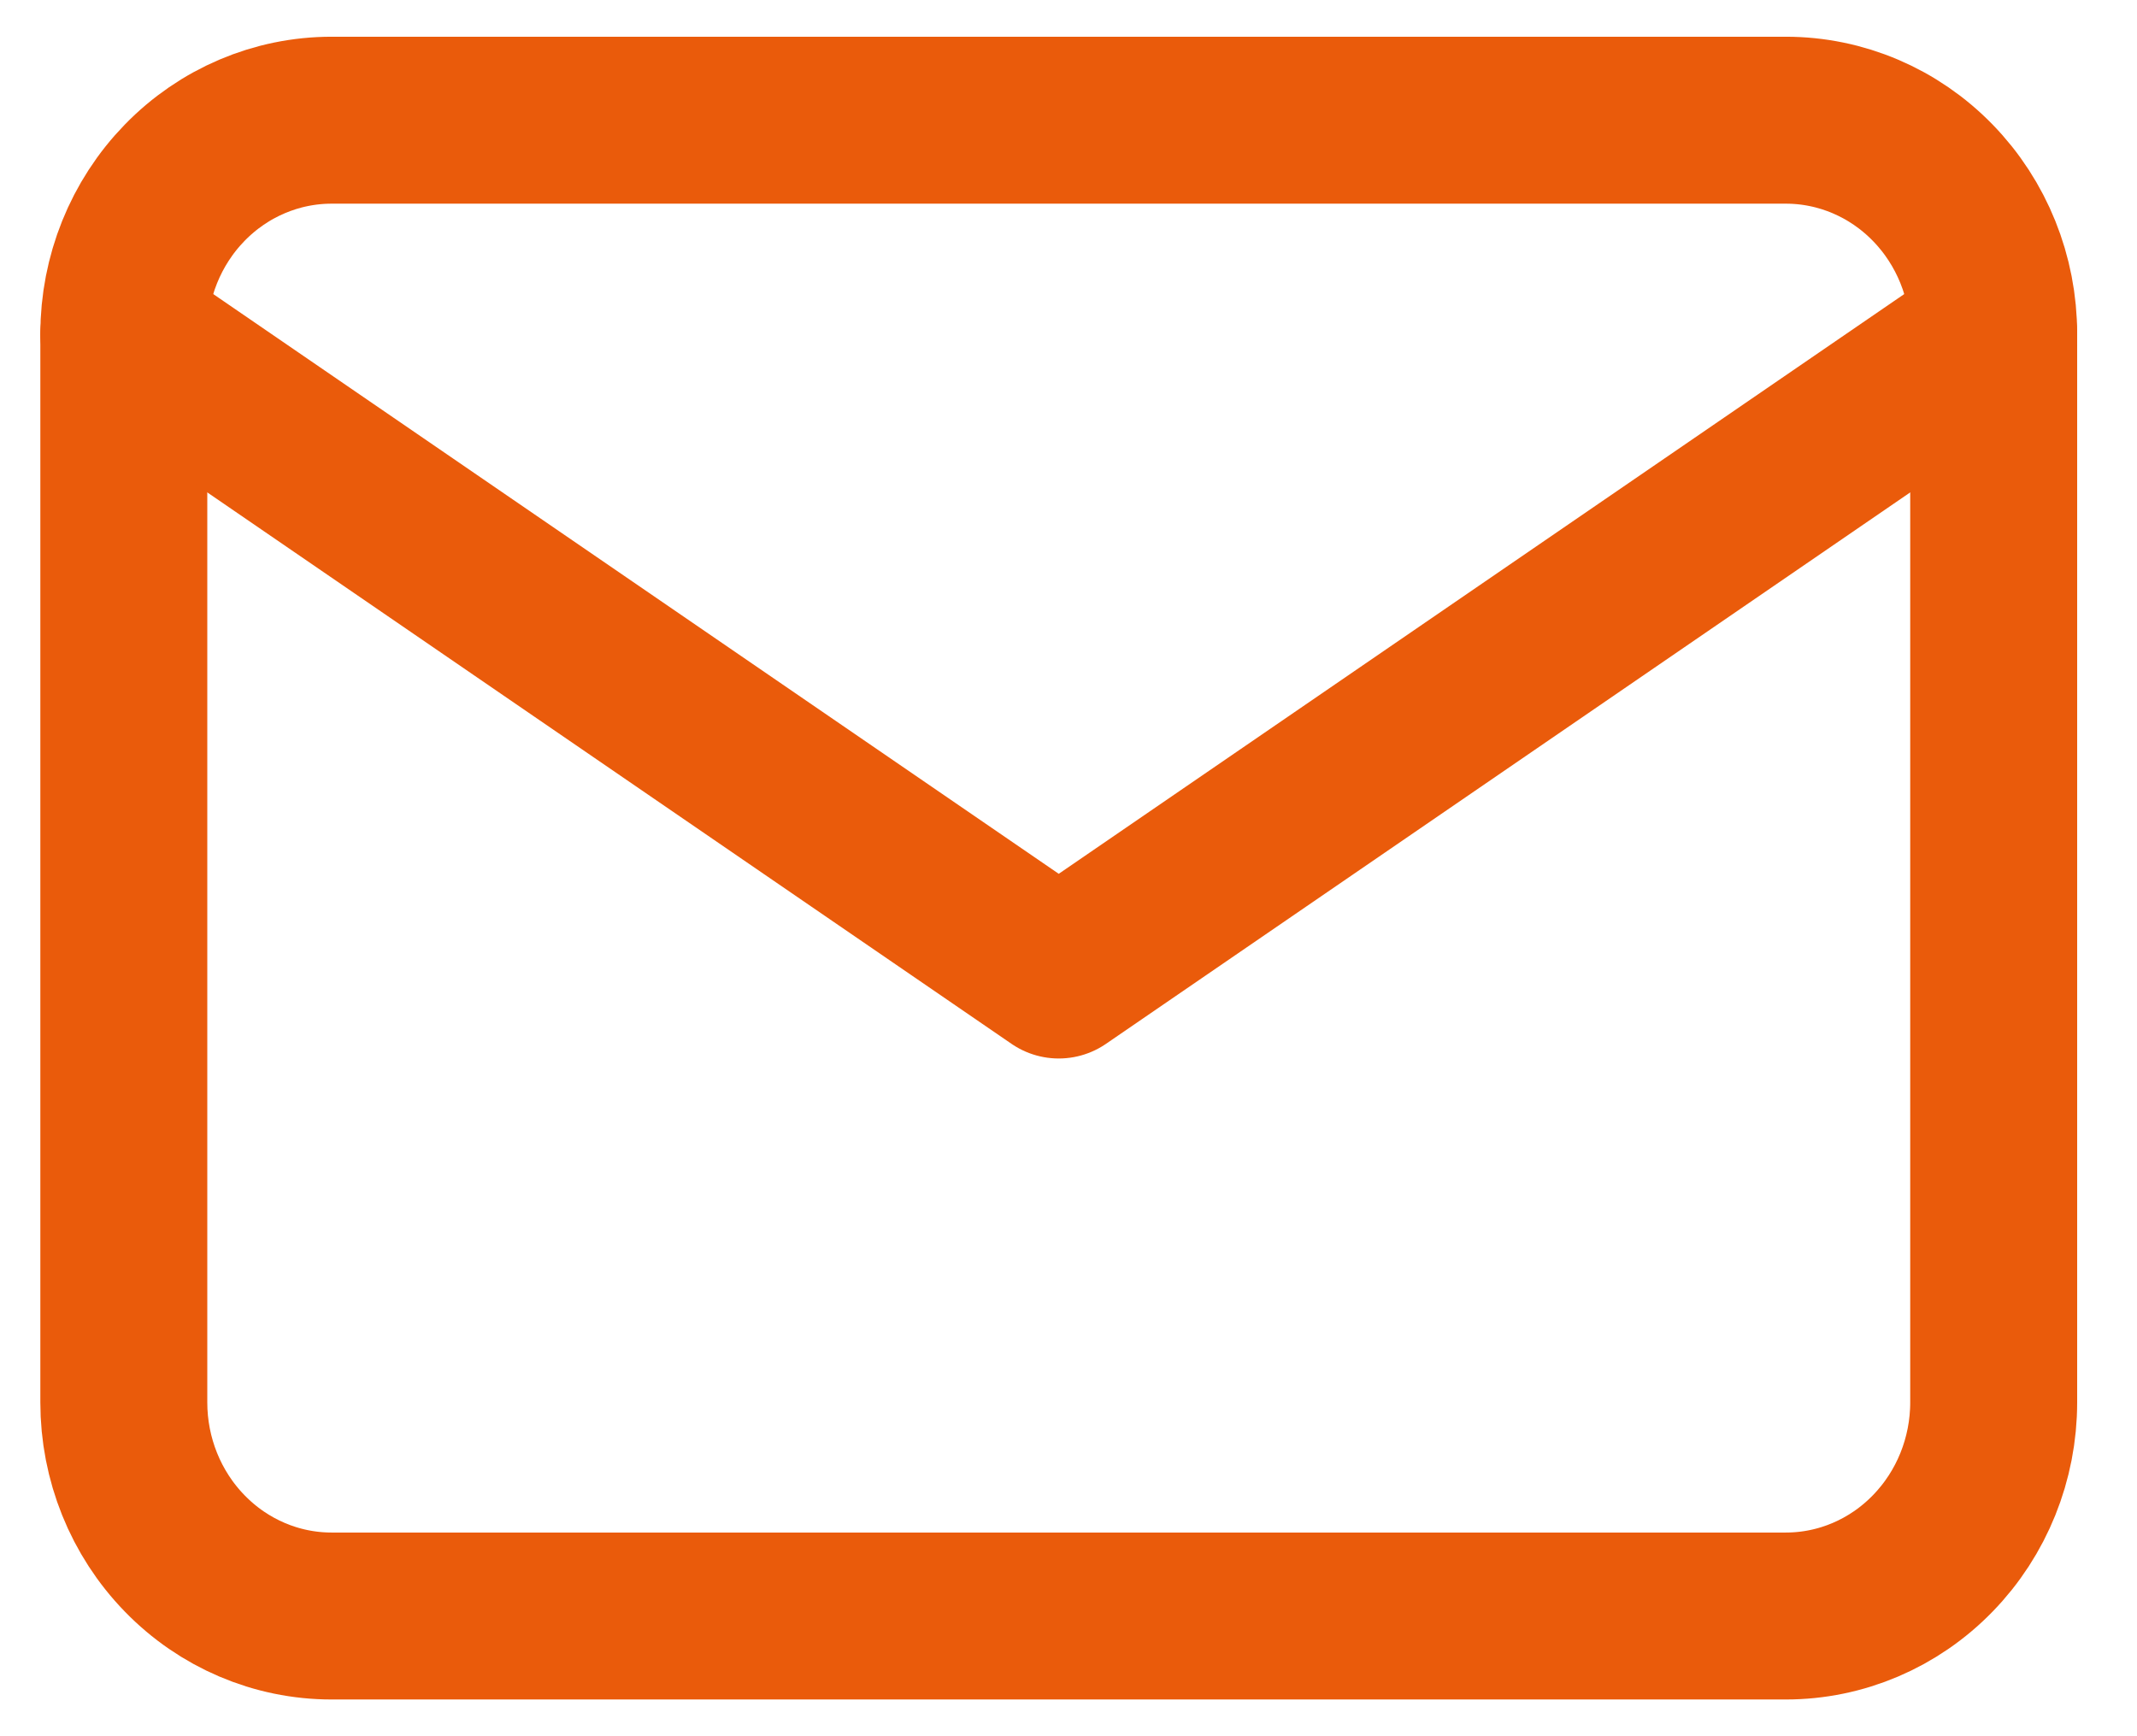 <svg width="32" height="26" viewBox="0 0 32 26" fill="none" xmlns="http://www.w3.org/2000/svg">
<g id="Group">
<path id="Vector" d="M1.854 5C1.854 4.151 2.181 3.337 2.765 2.737C3.348 2.137 4.14 1.8 4.965 1.8H26.742C27.567 1.8 28.359 2.137 28.942 2.737C29.526 3.337 29.854 4.151 29.854 5V21C29.854 21.849 29.526 22.662 28.942 23.262C28.359 23.863 27.567 24.2 26.742 24.2H4.965C4.14 24.2 3.348 23.863 2.765 23.262C2.181 22.662 1.854 21.849 1.854 21V5Z" stroke="#EA5B0B" stroke-width="2.5" stroke-linecap="round" stroke-linejoin="round"/>
<path id="Vector_2" d="M1.854 5.001L15.854 14.601L29.854 5.001" stroke="#EA5B0B" stroke-width="2.5" stroke-linecap="round" stroke-linejoin="round"/>
</g>
</svg>

